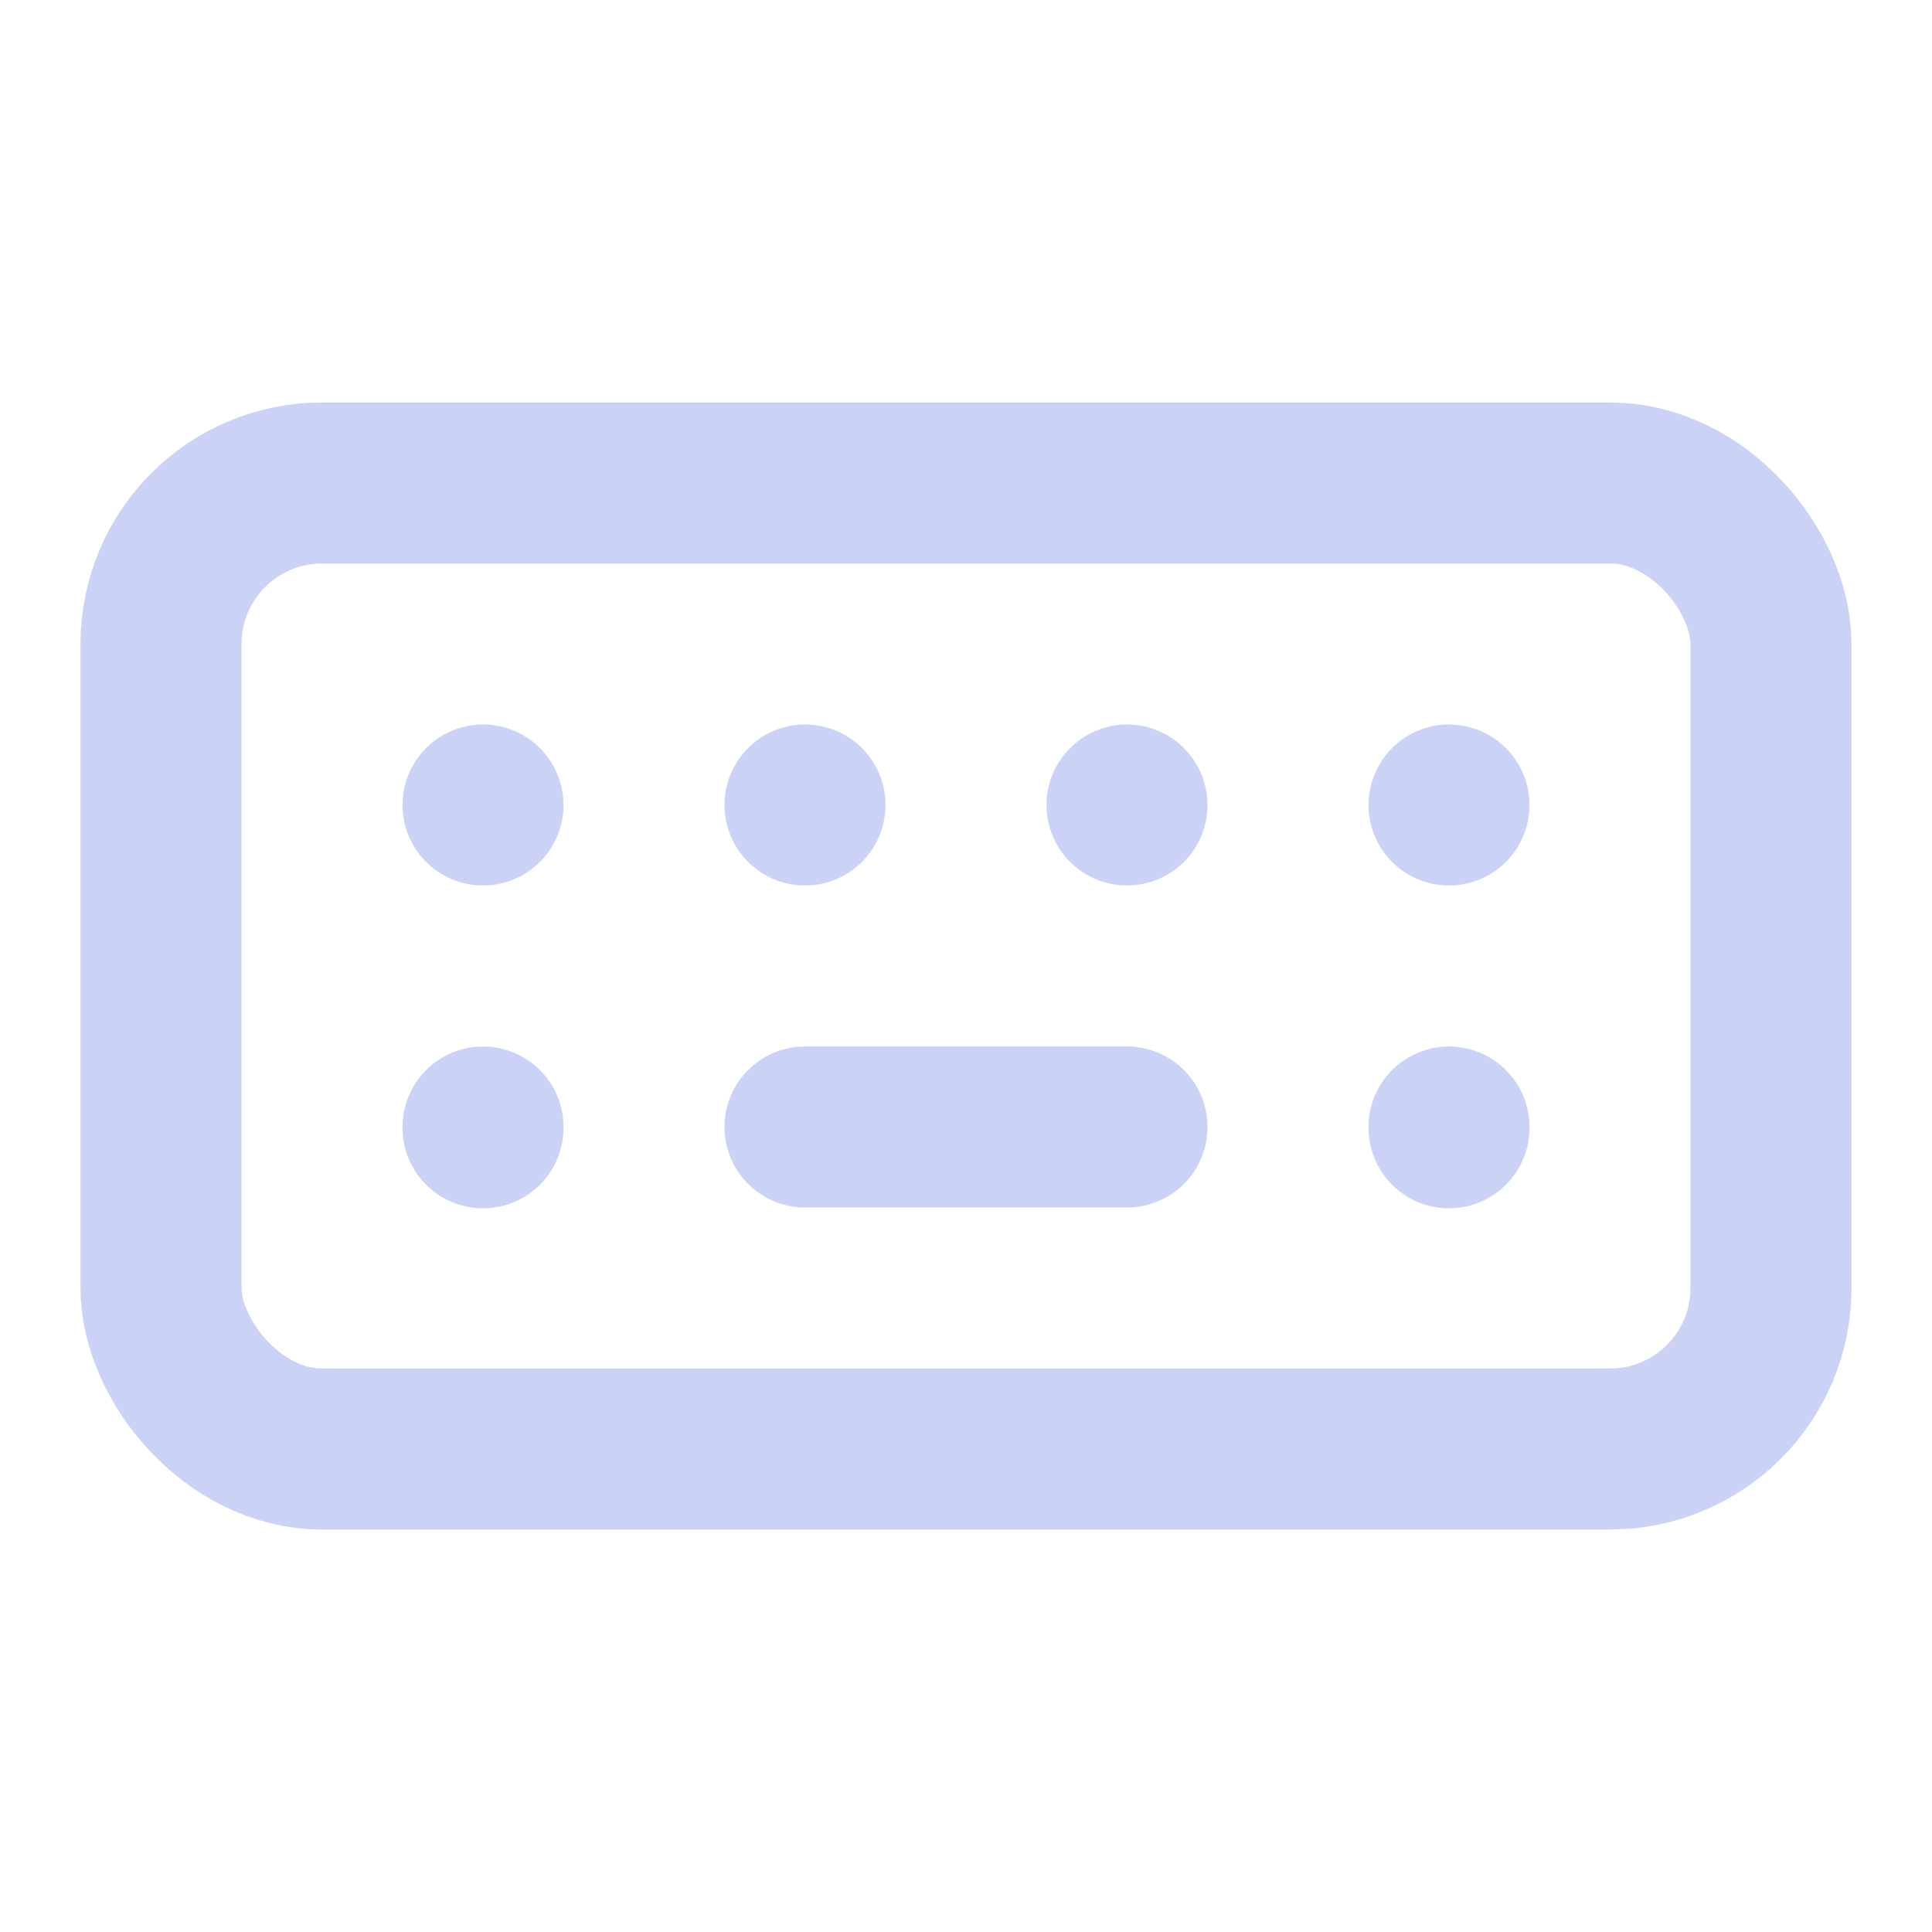 <svg xmlns="http://www.w3.org/2000/svg" 
  width="36" height="36" viewBox="0 0 24 24" stroke-width="2" 
  stroke="#cad3f5" fill="none" stroke-linecap="round" stroke-linejoin="round">
  <rect x="2" y="6" width="20" height="12" rx="2"></rect>
  <line x1="6" y1="10" x2="6" y2="10"></line>
  <line x1="10" y1="10" x2="10" y2="10"></line>
  <line x1="14" y1="10" x2="14" y2="10"></line>
  <line x1="18" y1="10" x2="18" y2="10"></line>
  <line x1="6" y1="14" x2="6" y2="14.01"></line>
  <line x1="18" y1="14" x2="18" y2="14.01"></line>
  <line x1="10" y1="14" x2="14" y2="14"></line>
</svg>